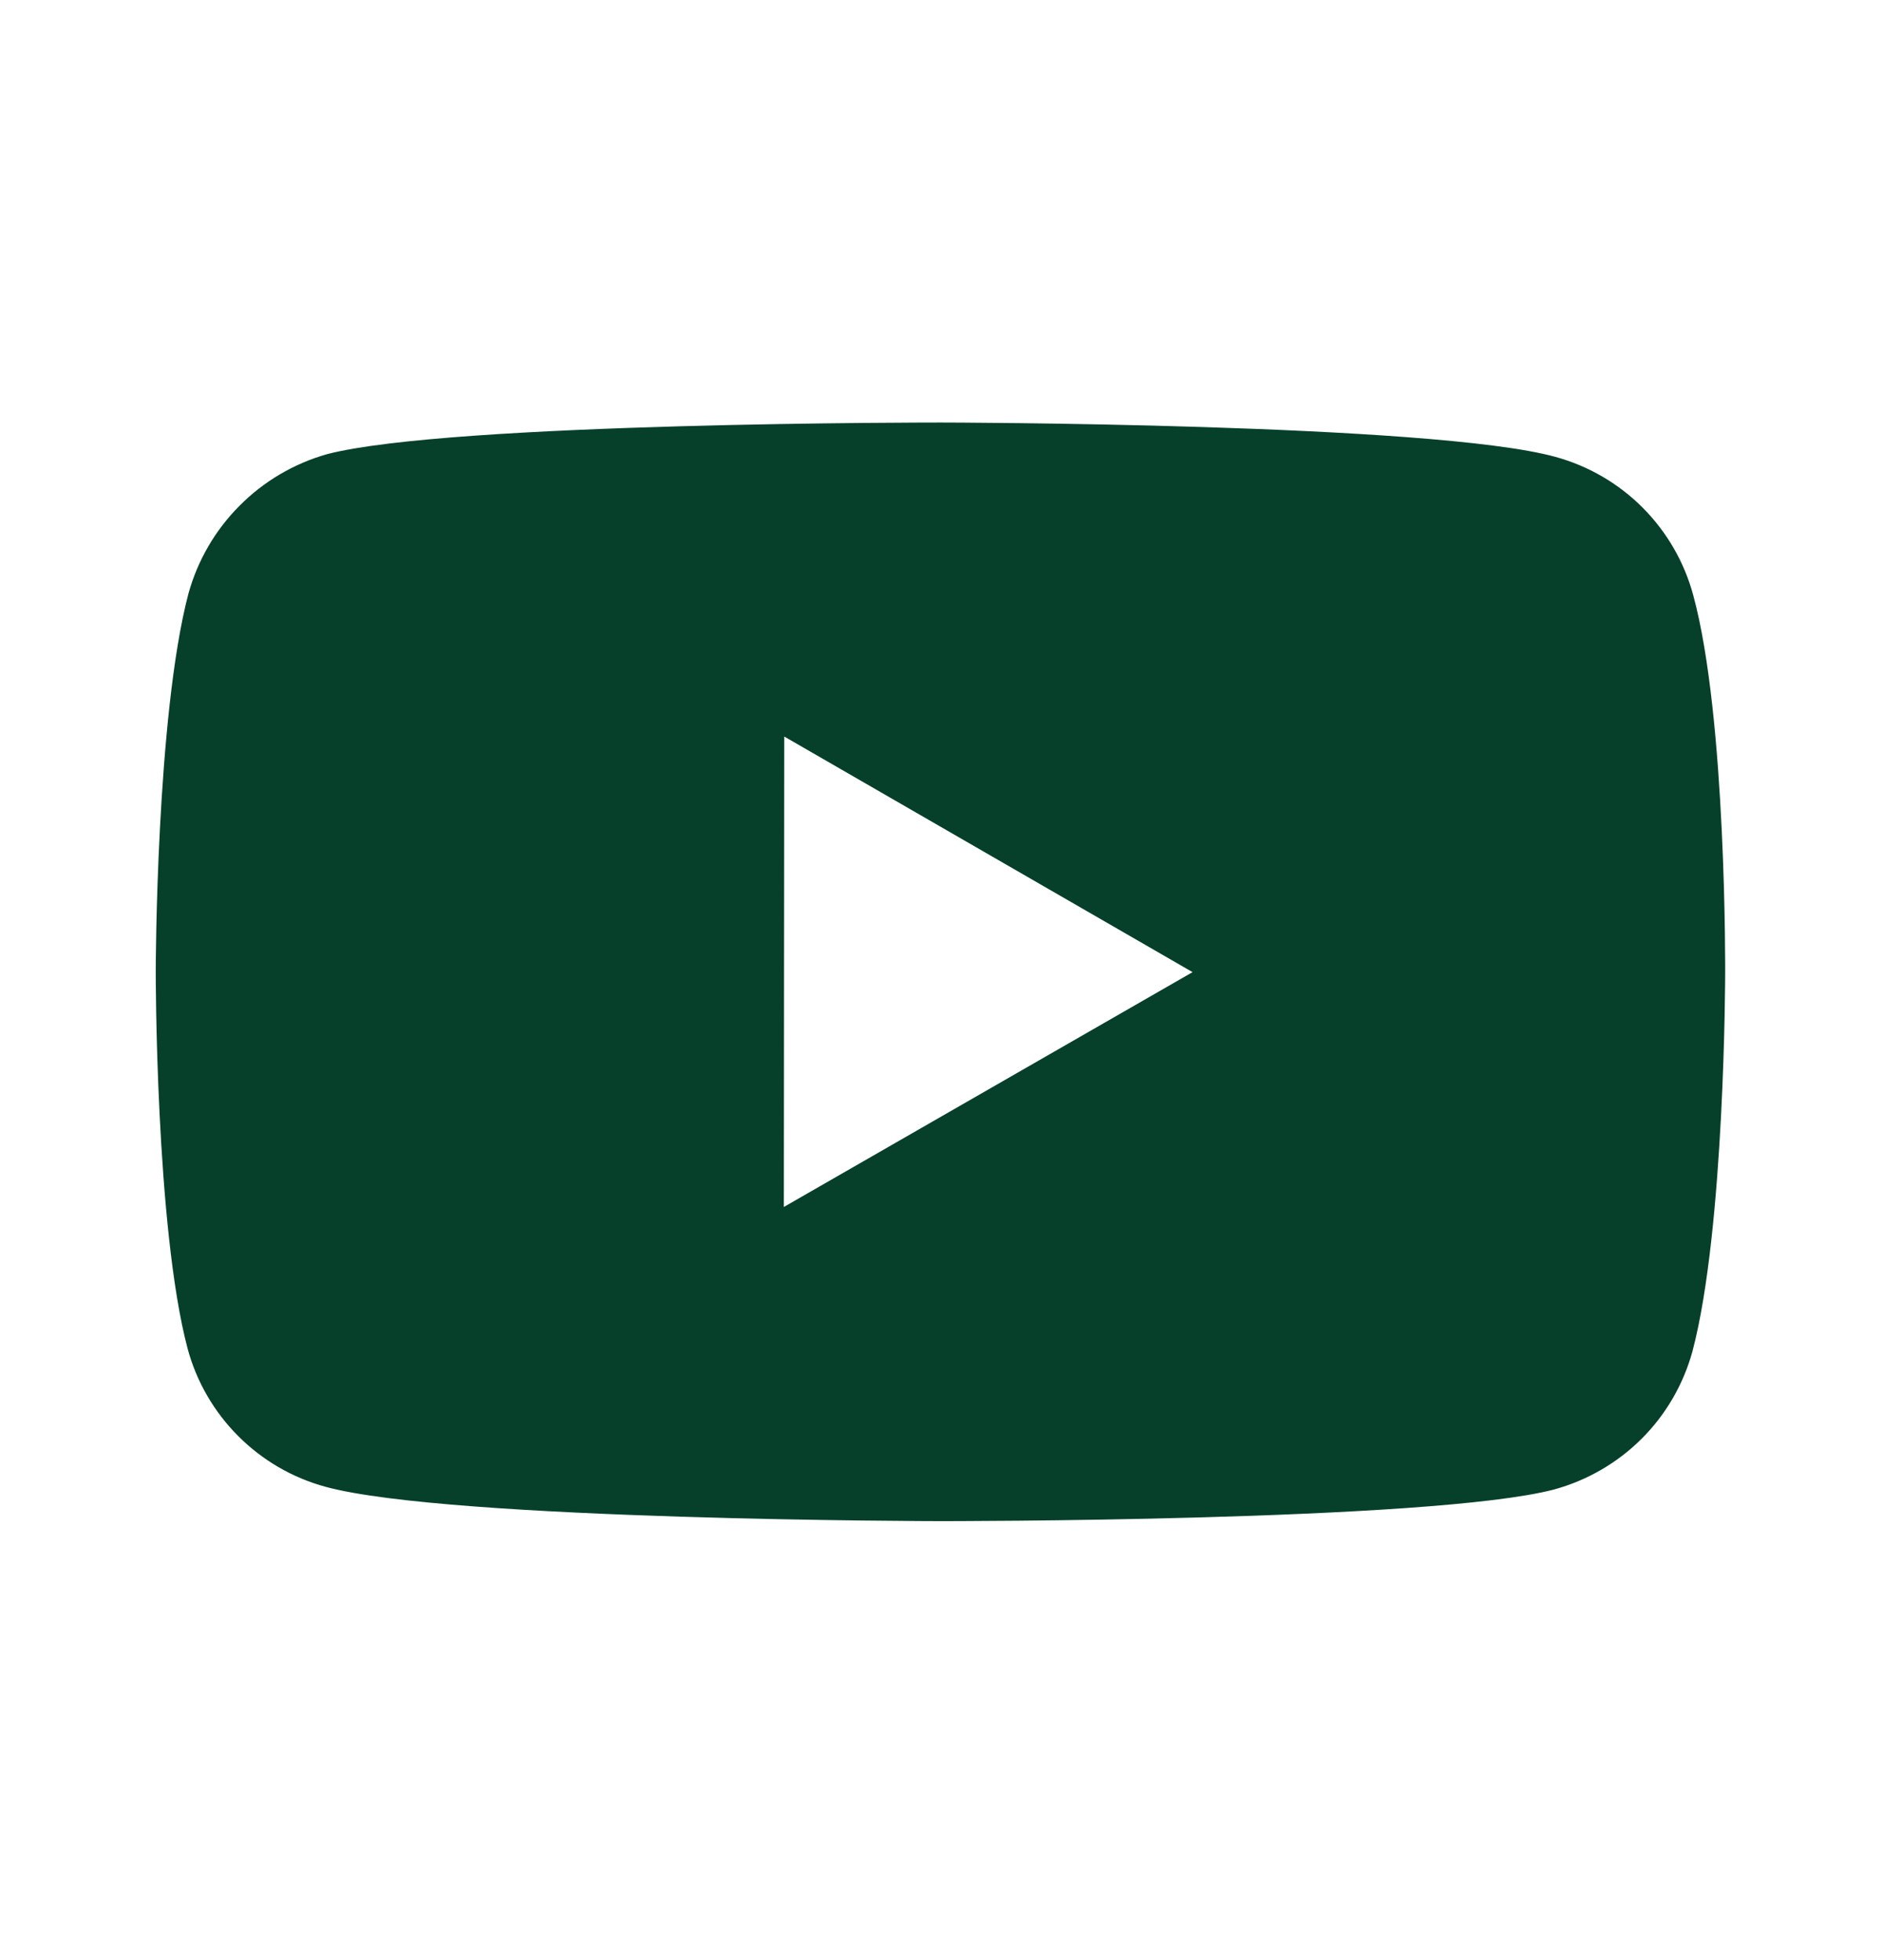 <svg width="24" height="25" viewBox="0 0 24 25" fill="none" xmlns="http://www.w3.org/2000/svg">
<path d="M21.593 7.592C21.479 7.169 21.256 6.784 20.947 6.474C20.638 6.164 20.253 5.941 19.831 5.826C18.265 5.396 12 5.389 12 5.389C12 5.389 5.736 5.382 4.169 5.793C3.747 5.913 3.363 6.139 3.054 6.451C2.744 6.762 2.52 7.148 2.403 7.571C1.99 9.137 1.986 12.385 1.986 12.385C1.986 12.385 1.982 15.649 2.392 17.199C2.622 18.056 3.297 18.733 4.155 18.964C5.737 19.394 11.985 19.401 11.985 19.401C11.985 19.401 18.25 19.408 19.816 18.998C20.238 18.883 20.624 18.66 20.934 18.351C21.244 18.042 21.467 17.657 21.583 17.235C21.997 15.67 22 12.423 22 12.423C22 12.423 22.02 9.158 21.593 7.592ZM9.996 15.394L10.001 9.394L15.208 12.399L9.996 15.394Z" fill="#06402A"/>
</svg>
